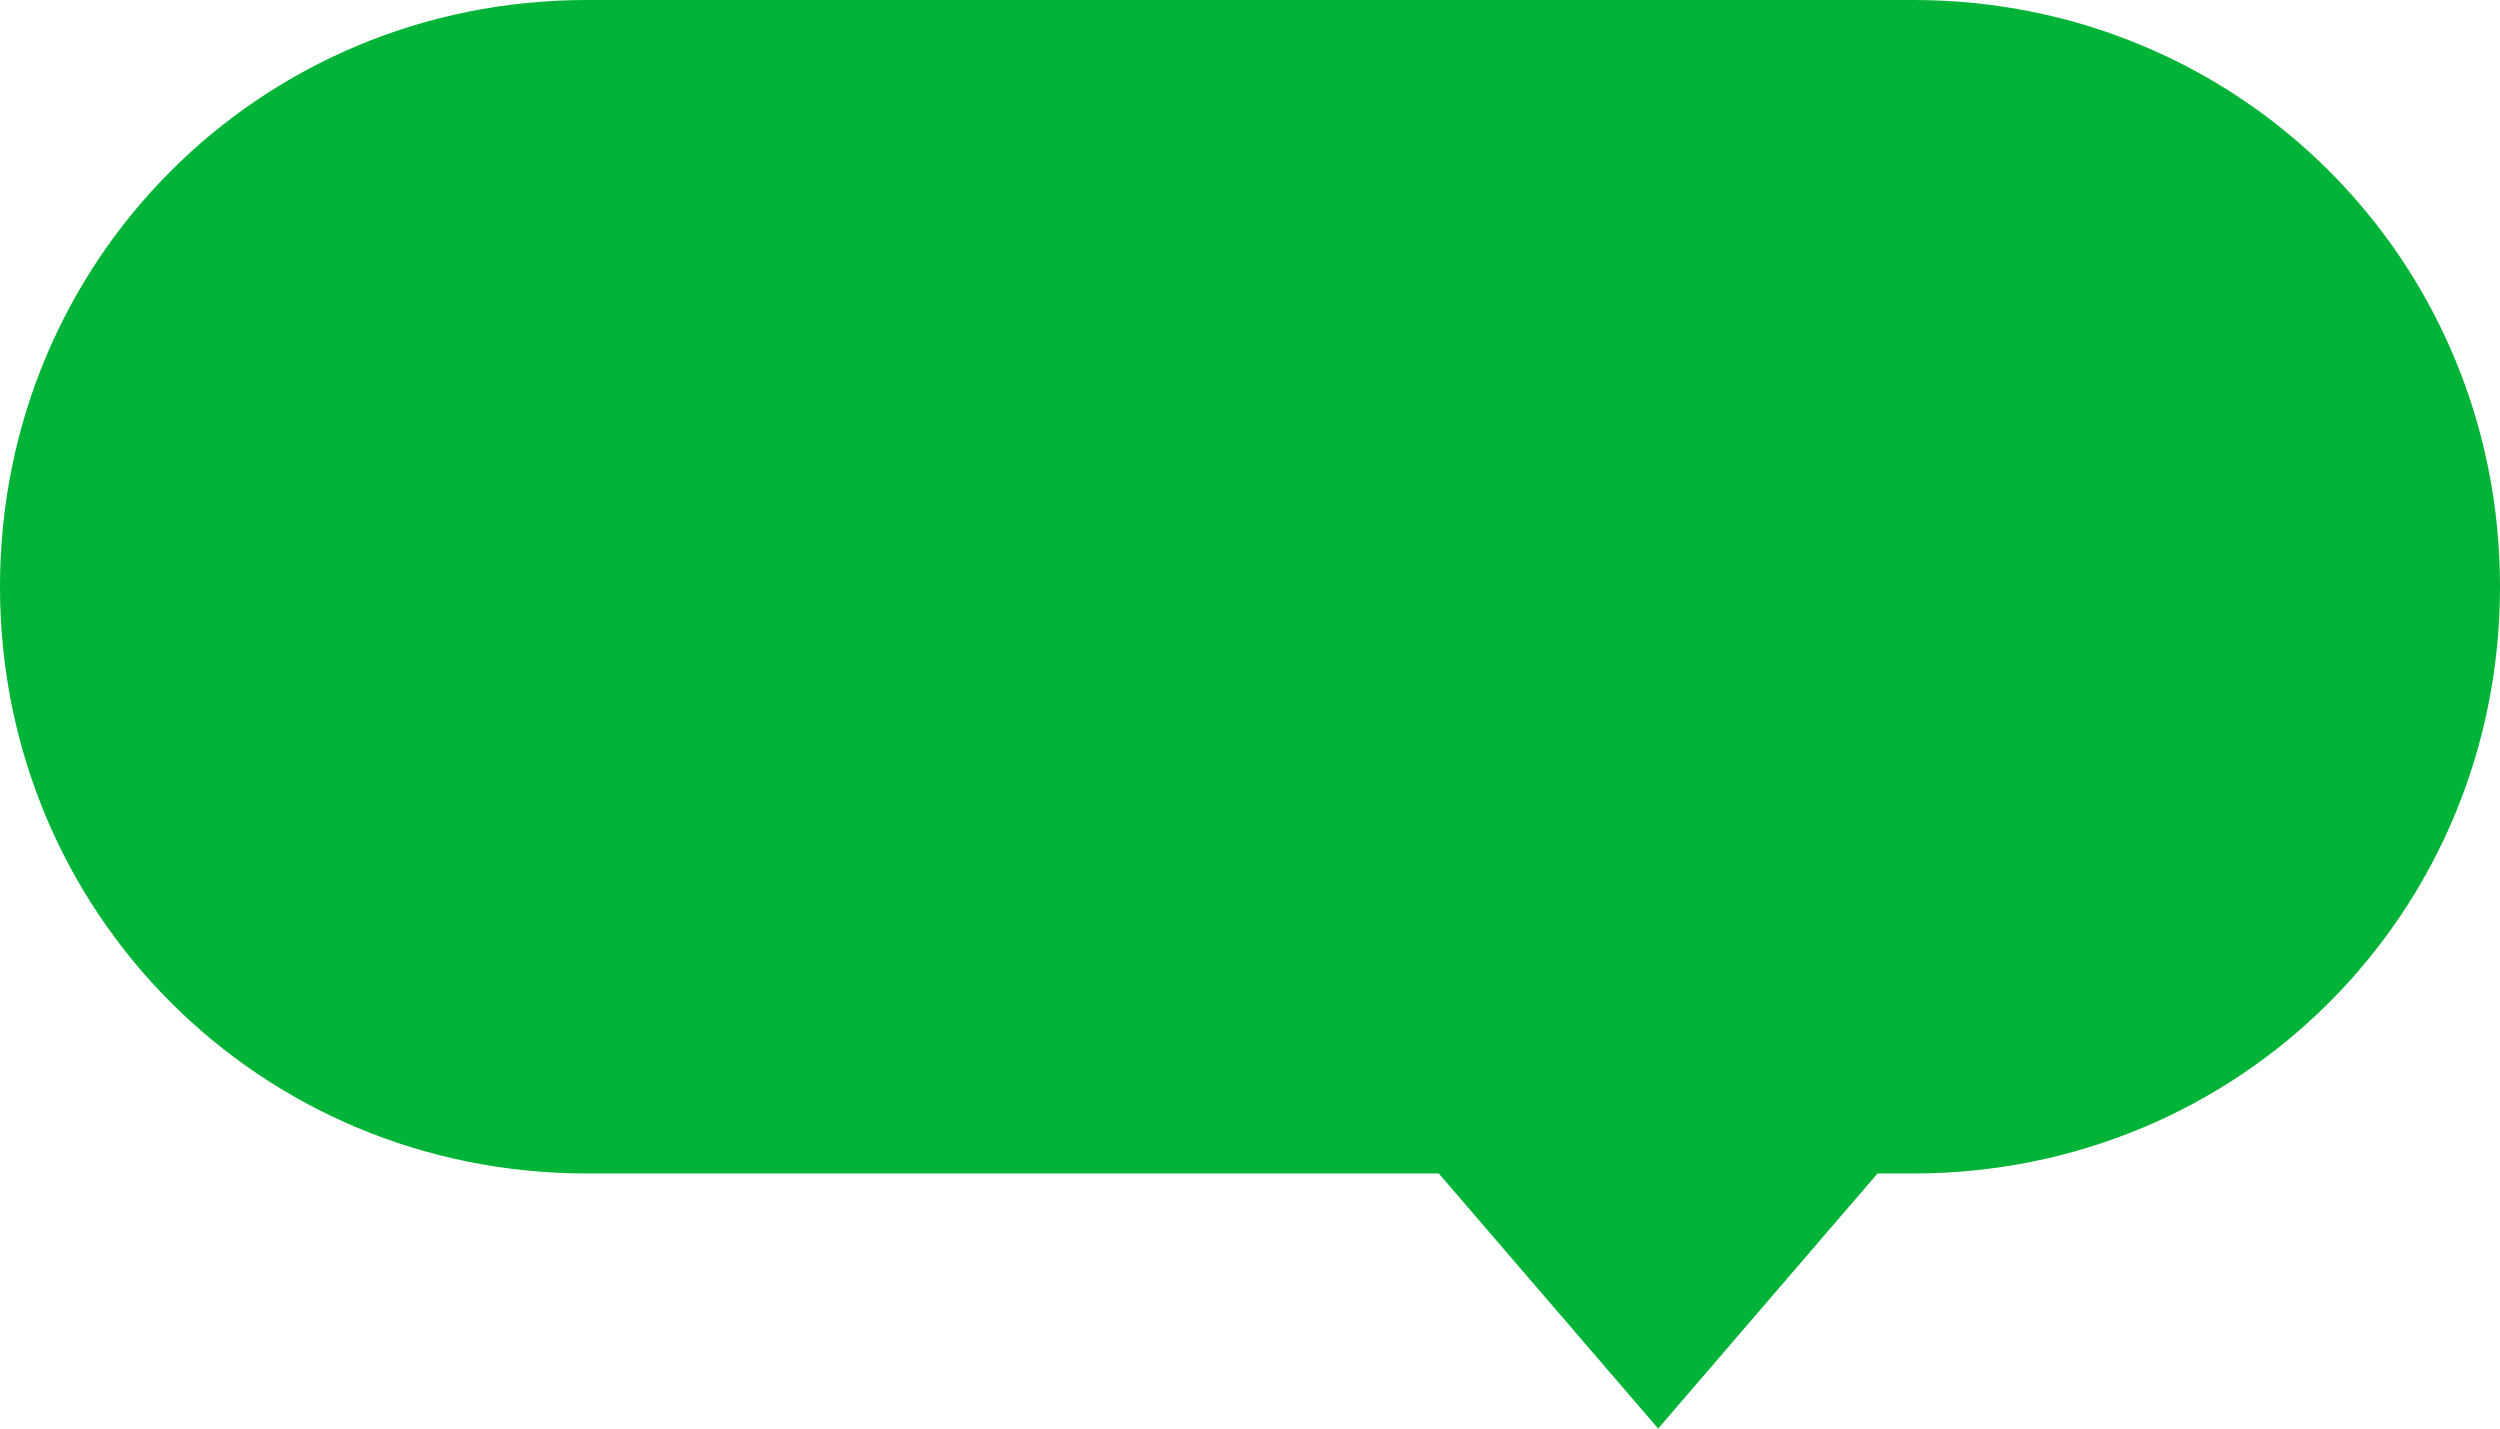 <?xml version="1.0" encoding="utf-8"?>
<!-- Generator: Adobe Illustrator 27.9.0, SVG Export Plug-In . SVG Version: 6.00 Build 0)  -->
<svg version="1.1" id="레이어_1" xmlns="http://www.w3.org/2000/svg" xmlns:xlink="http://www.w3.org/1999/xlink" x="0px"
	 y="0px" viewBox="0 0 49 28" style="enable-background:new 0 0 49 28;" xml:space="preserve">
<style type="text/css">
	.st0{fill:#01B336;}
</style>
<path class="st0" d="M37.5,0h-26C5.1,0,0,5.1,0,11.5S5.1,23,11.5,23h16.7l4.3,5l4.3-5h0.7C43.9,23,49,17.9,49,11.5S43.9,0,37.5,0z"
	/>
</svg>
